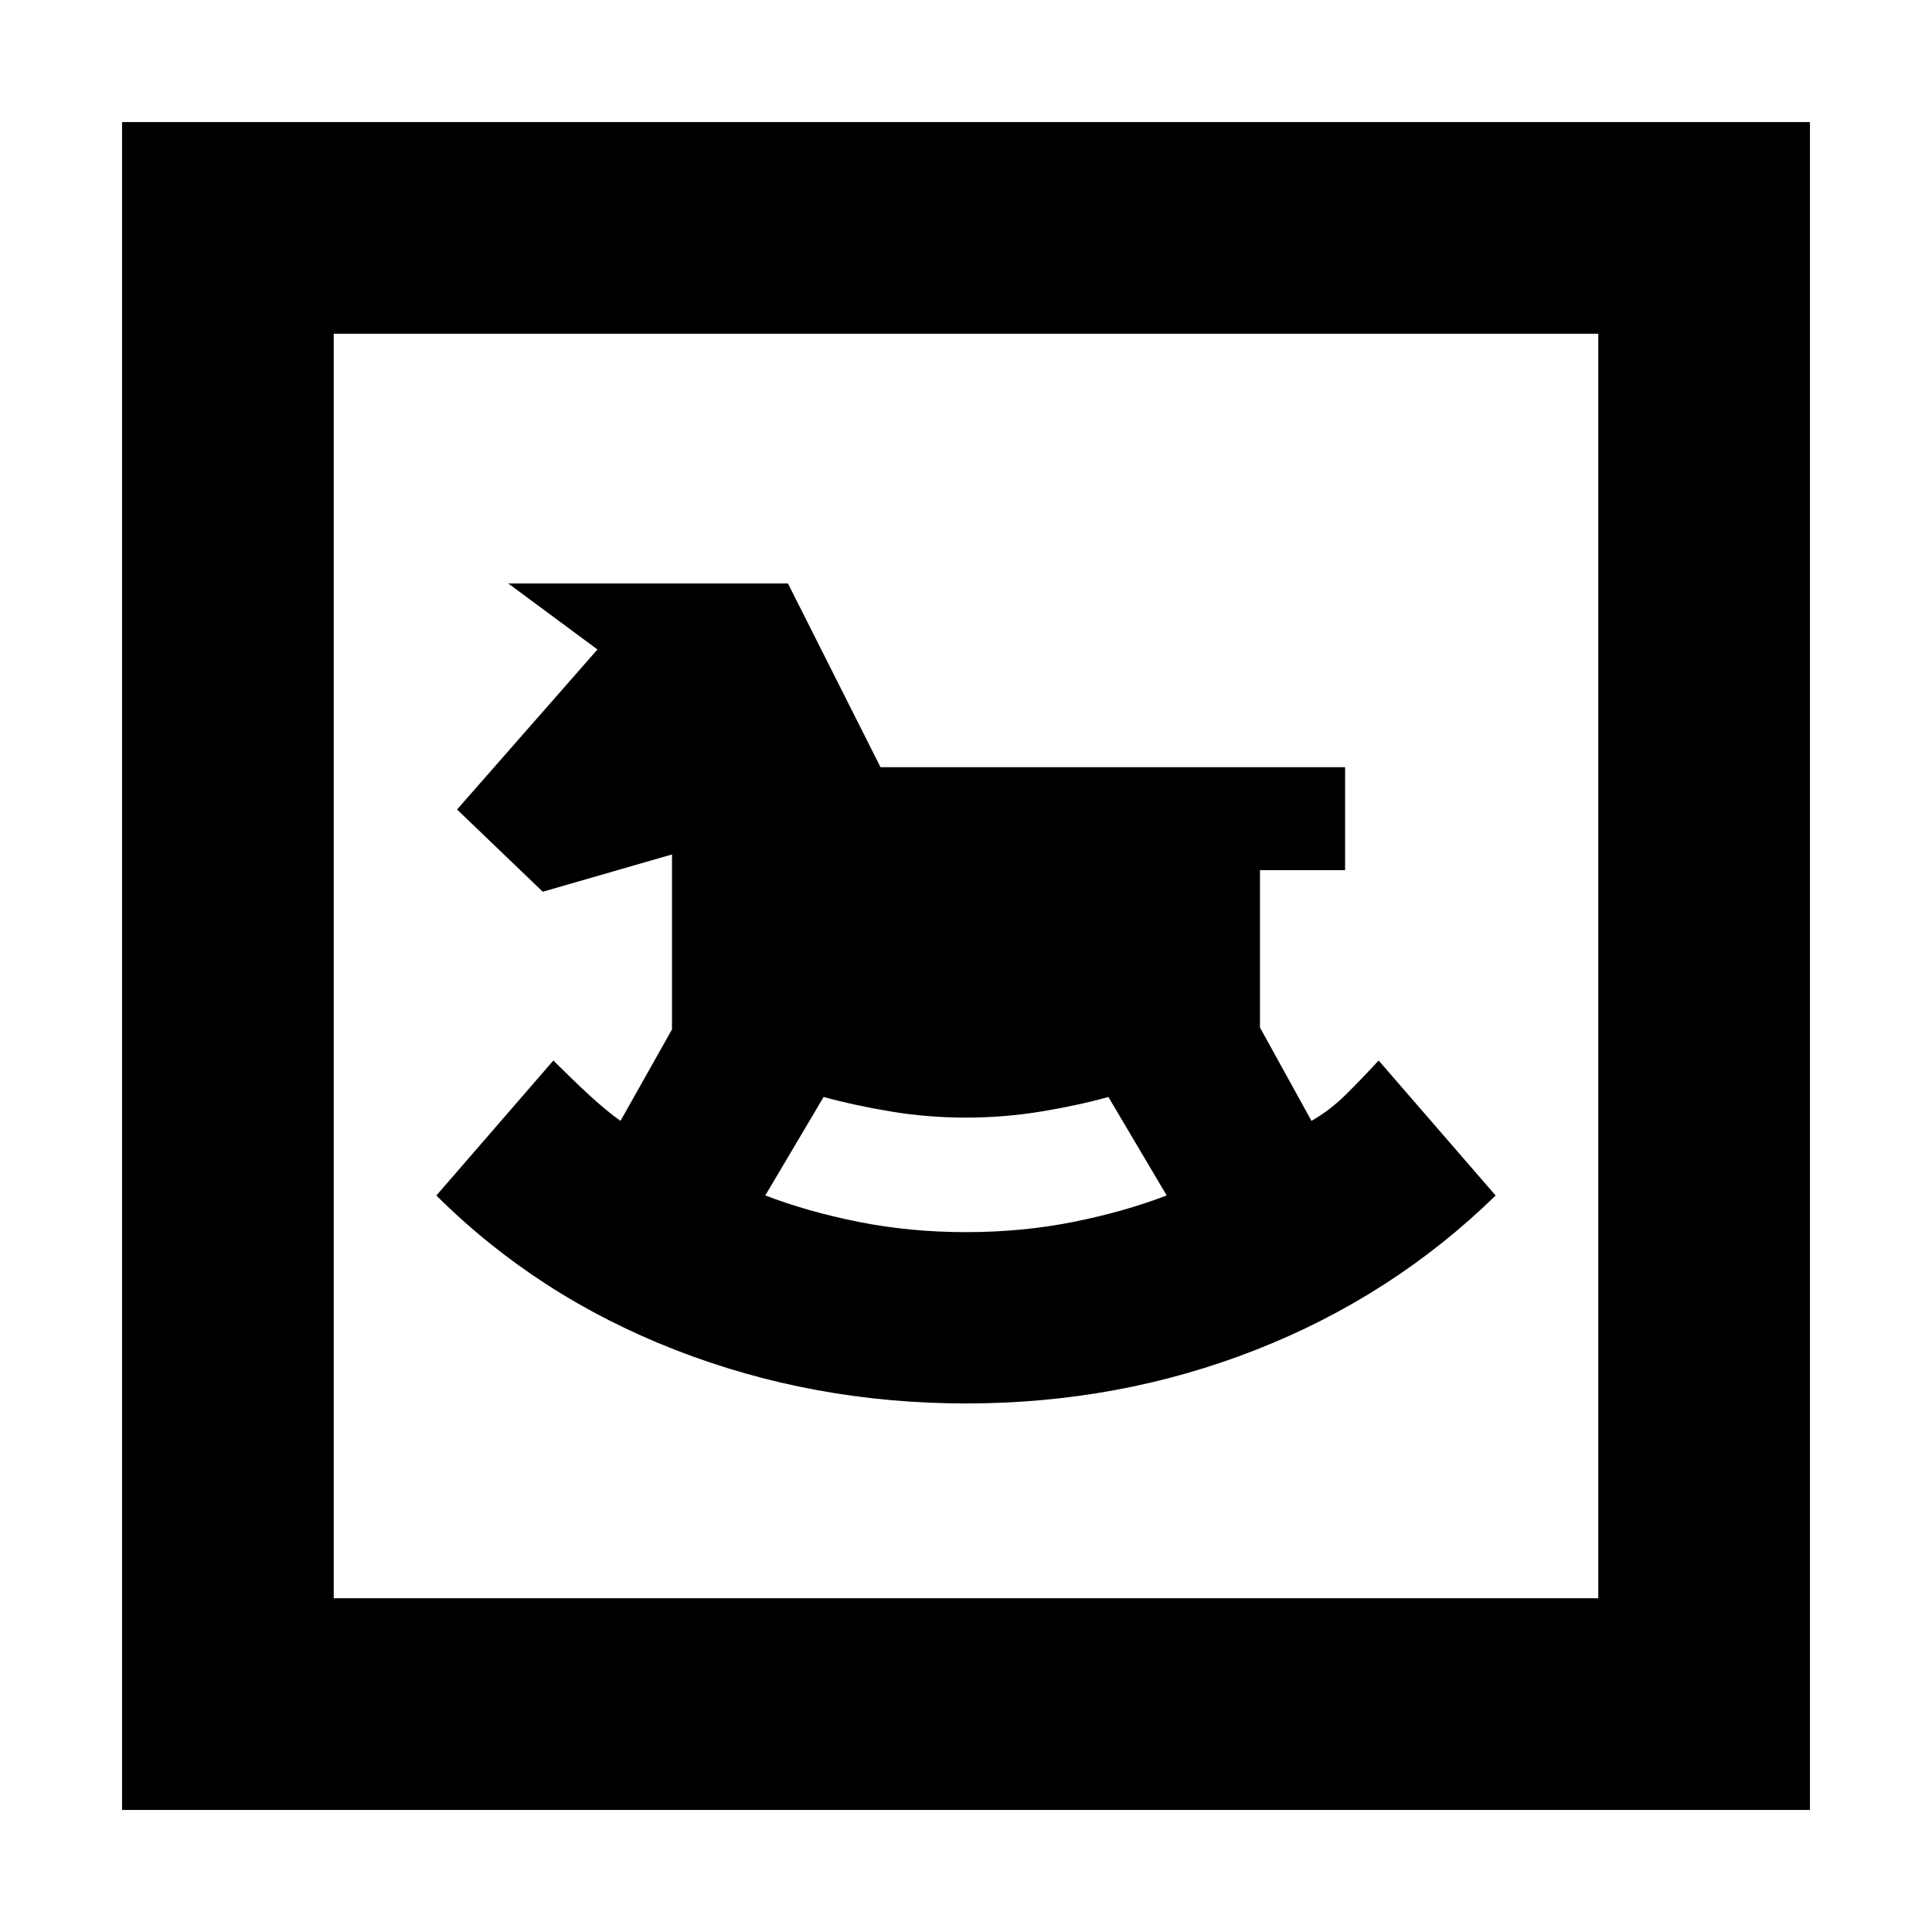 <svg xmlns="http://www.w3.org/2000/svg" height="20" viewBox="0 -960 960 960" width="20"><path d="M480-262.63q76.15 0 144.02-26.64t119.15-76.69l-58.13-67.08q-9 9.76-16.63 17.26-7.62 7.5-16.74 12.74l-25.6-46.4v-78.17h42.3v-51.19H437.52l-46-91.29H252.54l44.33 32.81-69.76 79.52 42.59 40.86 64.21-18.53v86.95l-25.59 45.44q-7.35-5.24-15.86-13.12-8.5-7.88-17.5-16.88l-58.13 67.08q50.28 50.05 118.65 76.69T480-262.63Zm.05-85.13q-28.05 0-53.55-5.12Q401-358 380.28-366l28.96-48.91q15.48 4.24 33.62 7.24 18.14 3 37.08 3 18.93 0 37.26-3 18.32-3 33.56-7.24L579.72-366q-20.72 8-46.17 13.12-25.46 5.12-53.5 5.12ZM60.65-60.65v-838.7h838.7v838.7H60.65Zm105.18-105.18h628.34v-628.34H165.83v628.34Zm0 0v-628.34 628.34Z"/></svg>